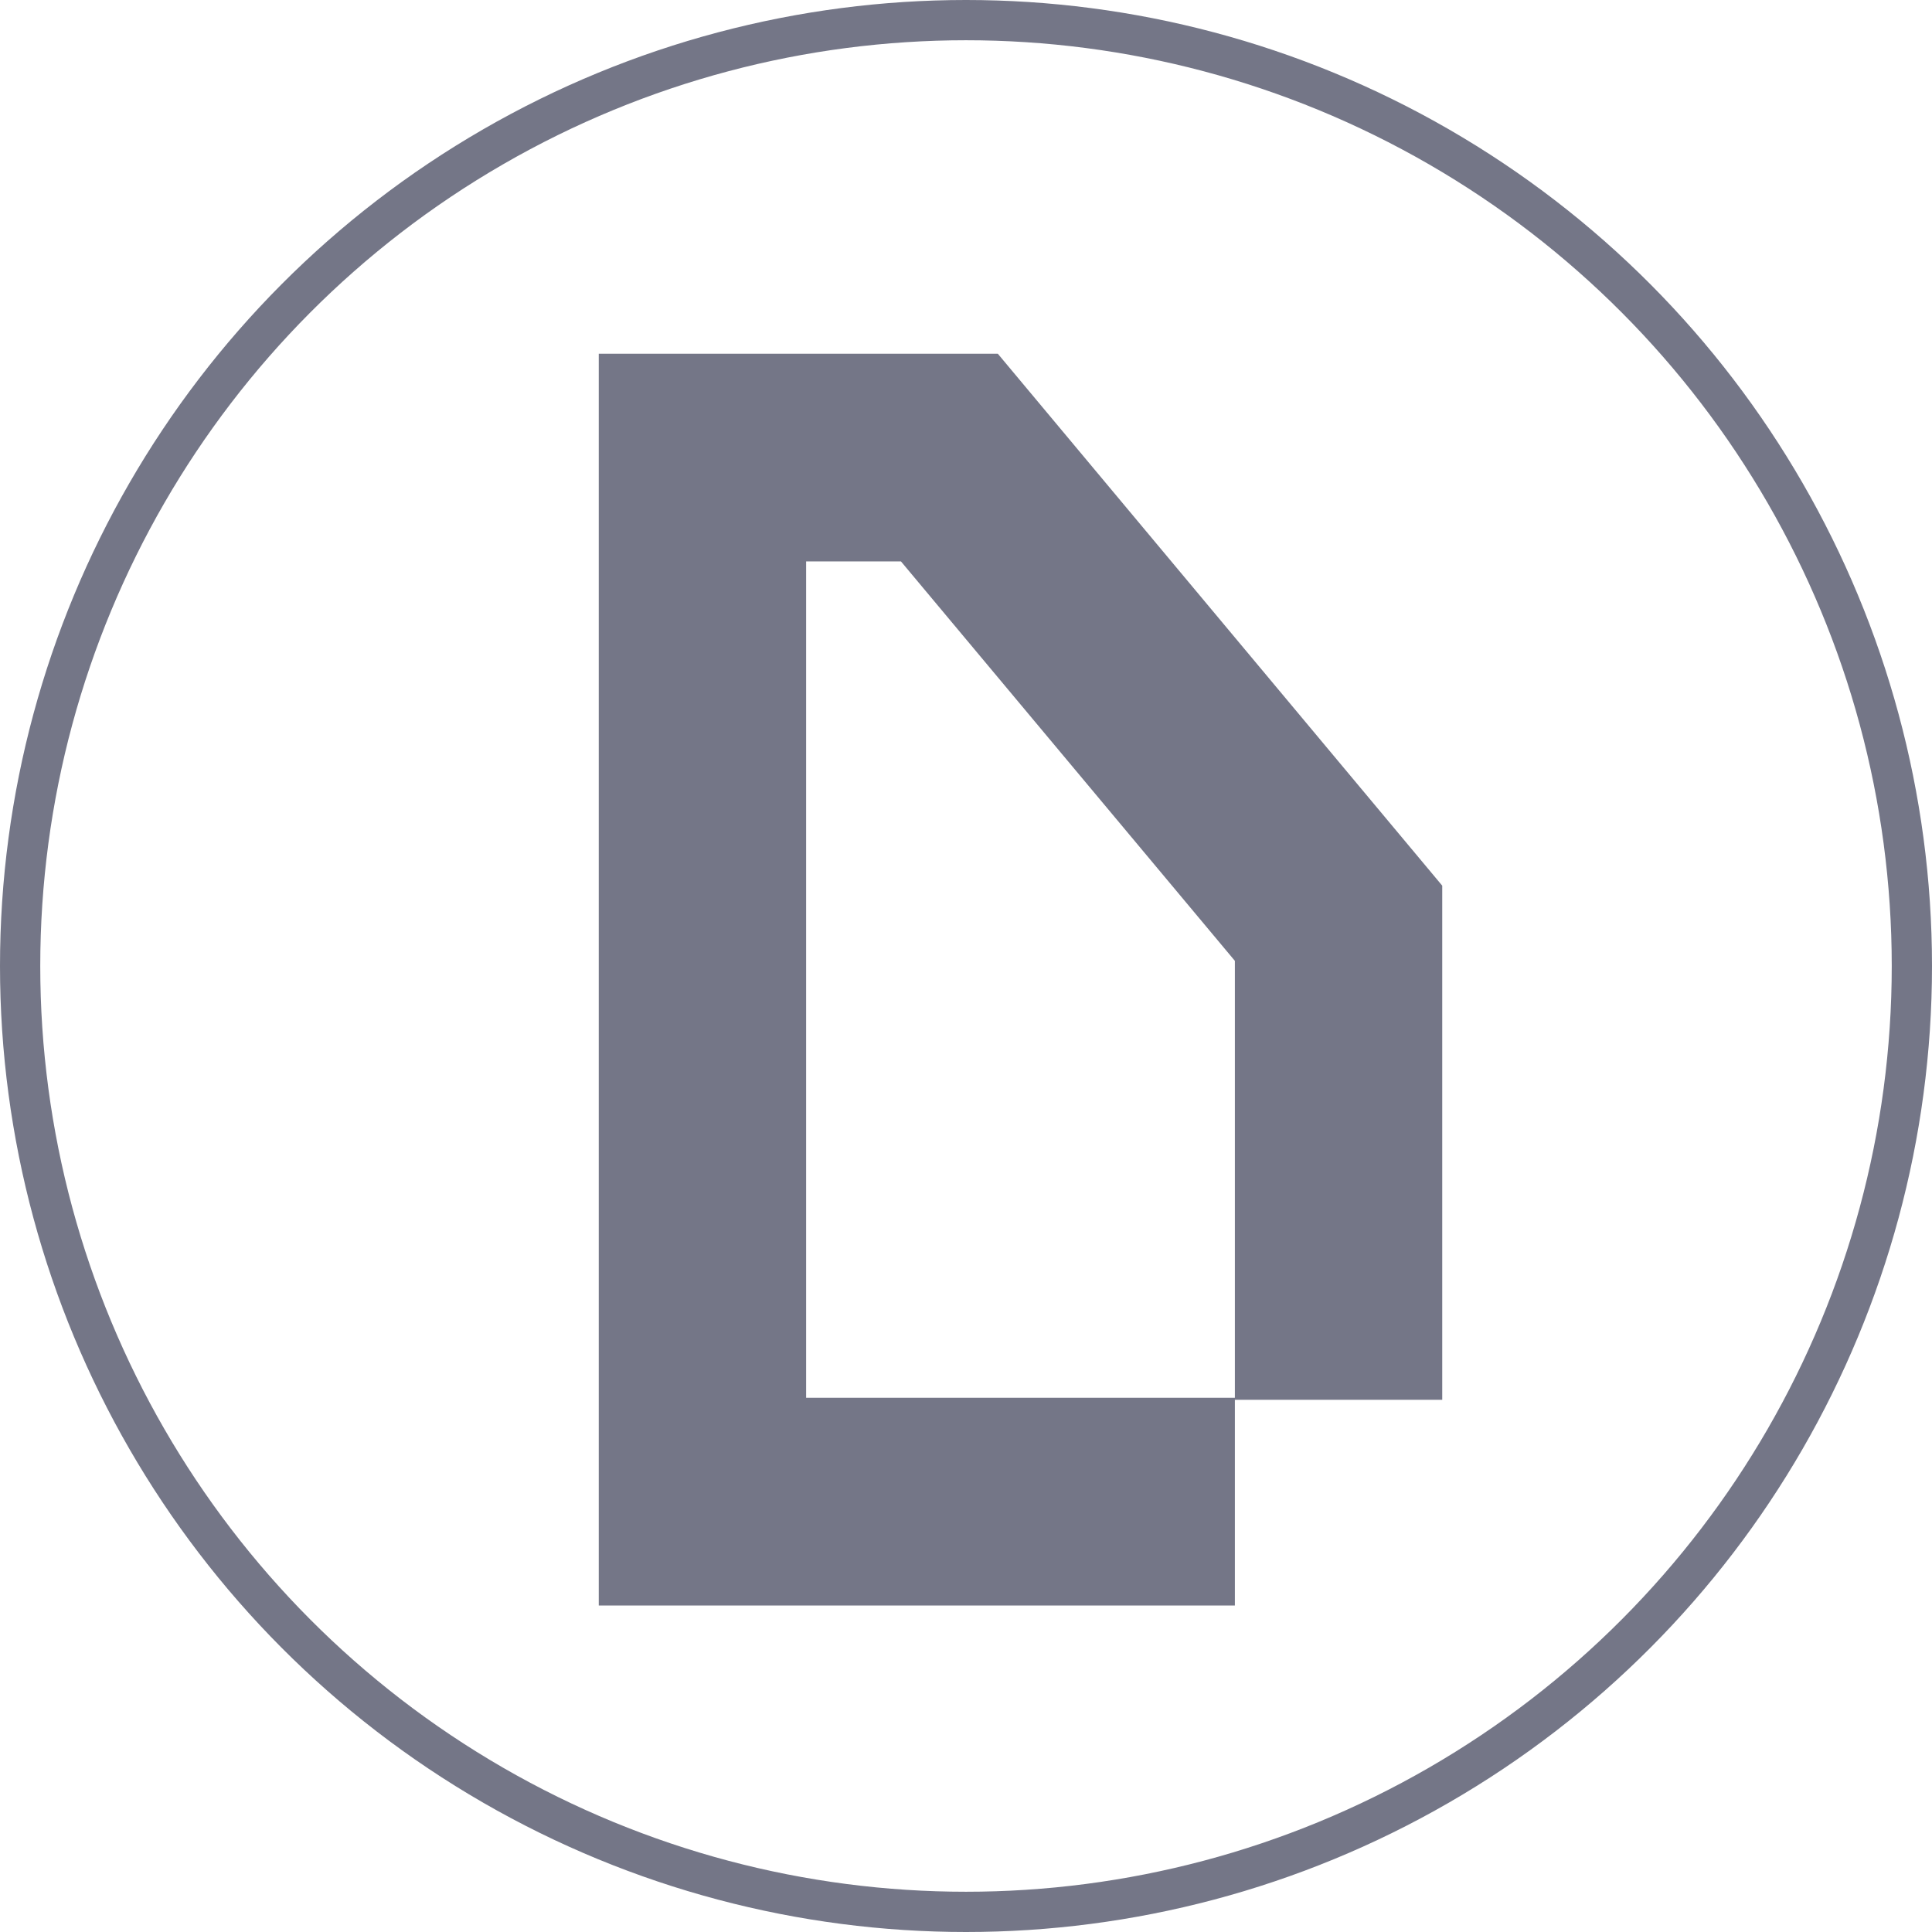 <svg width="24" height="24" viewBox="0 0 24 24" fill="none" xmlns="http://www.w3.org/2000/svg">
<g id="Group 1261158560">
<g id="Group 1261158543">
<circle id="Ellipse 1434" cx="12" cy="12" r="11.75" stroke="#747687" stroke-width="0.5"/>
<path id="WOD" d="M12.395 4.394H9.99H7.438V19.944H15.34V17.389H17.916V11.002L12.395 4.394ZM15.34 17.364H10.014V6.974H11.192L15.34 11.936V17.364Z" fill="#747687"/>
</g>
</g>
</svg>

